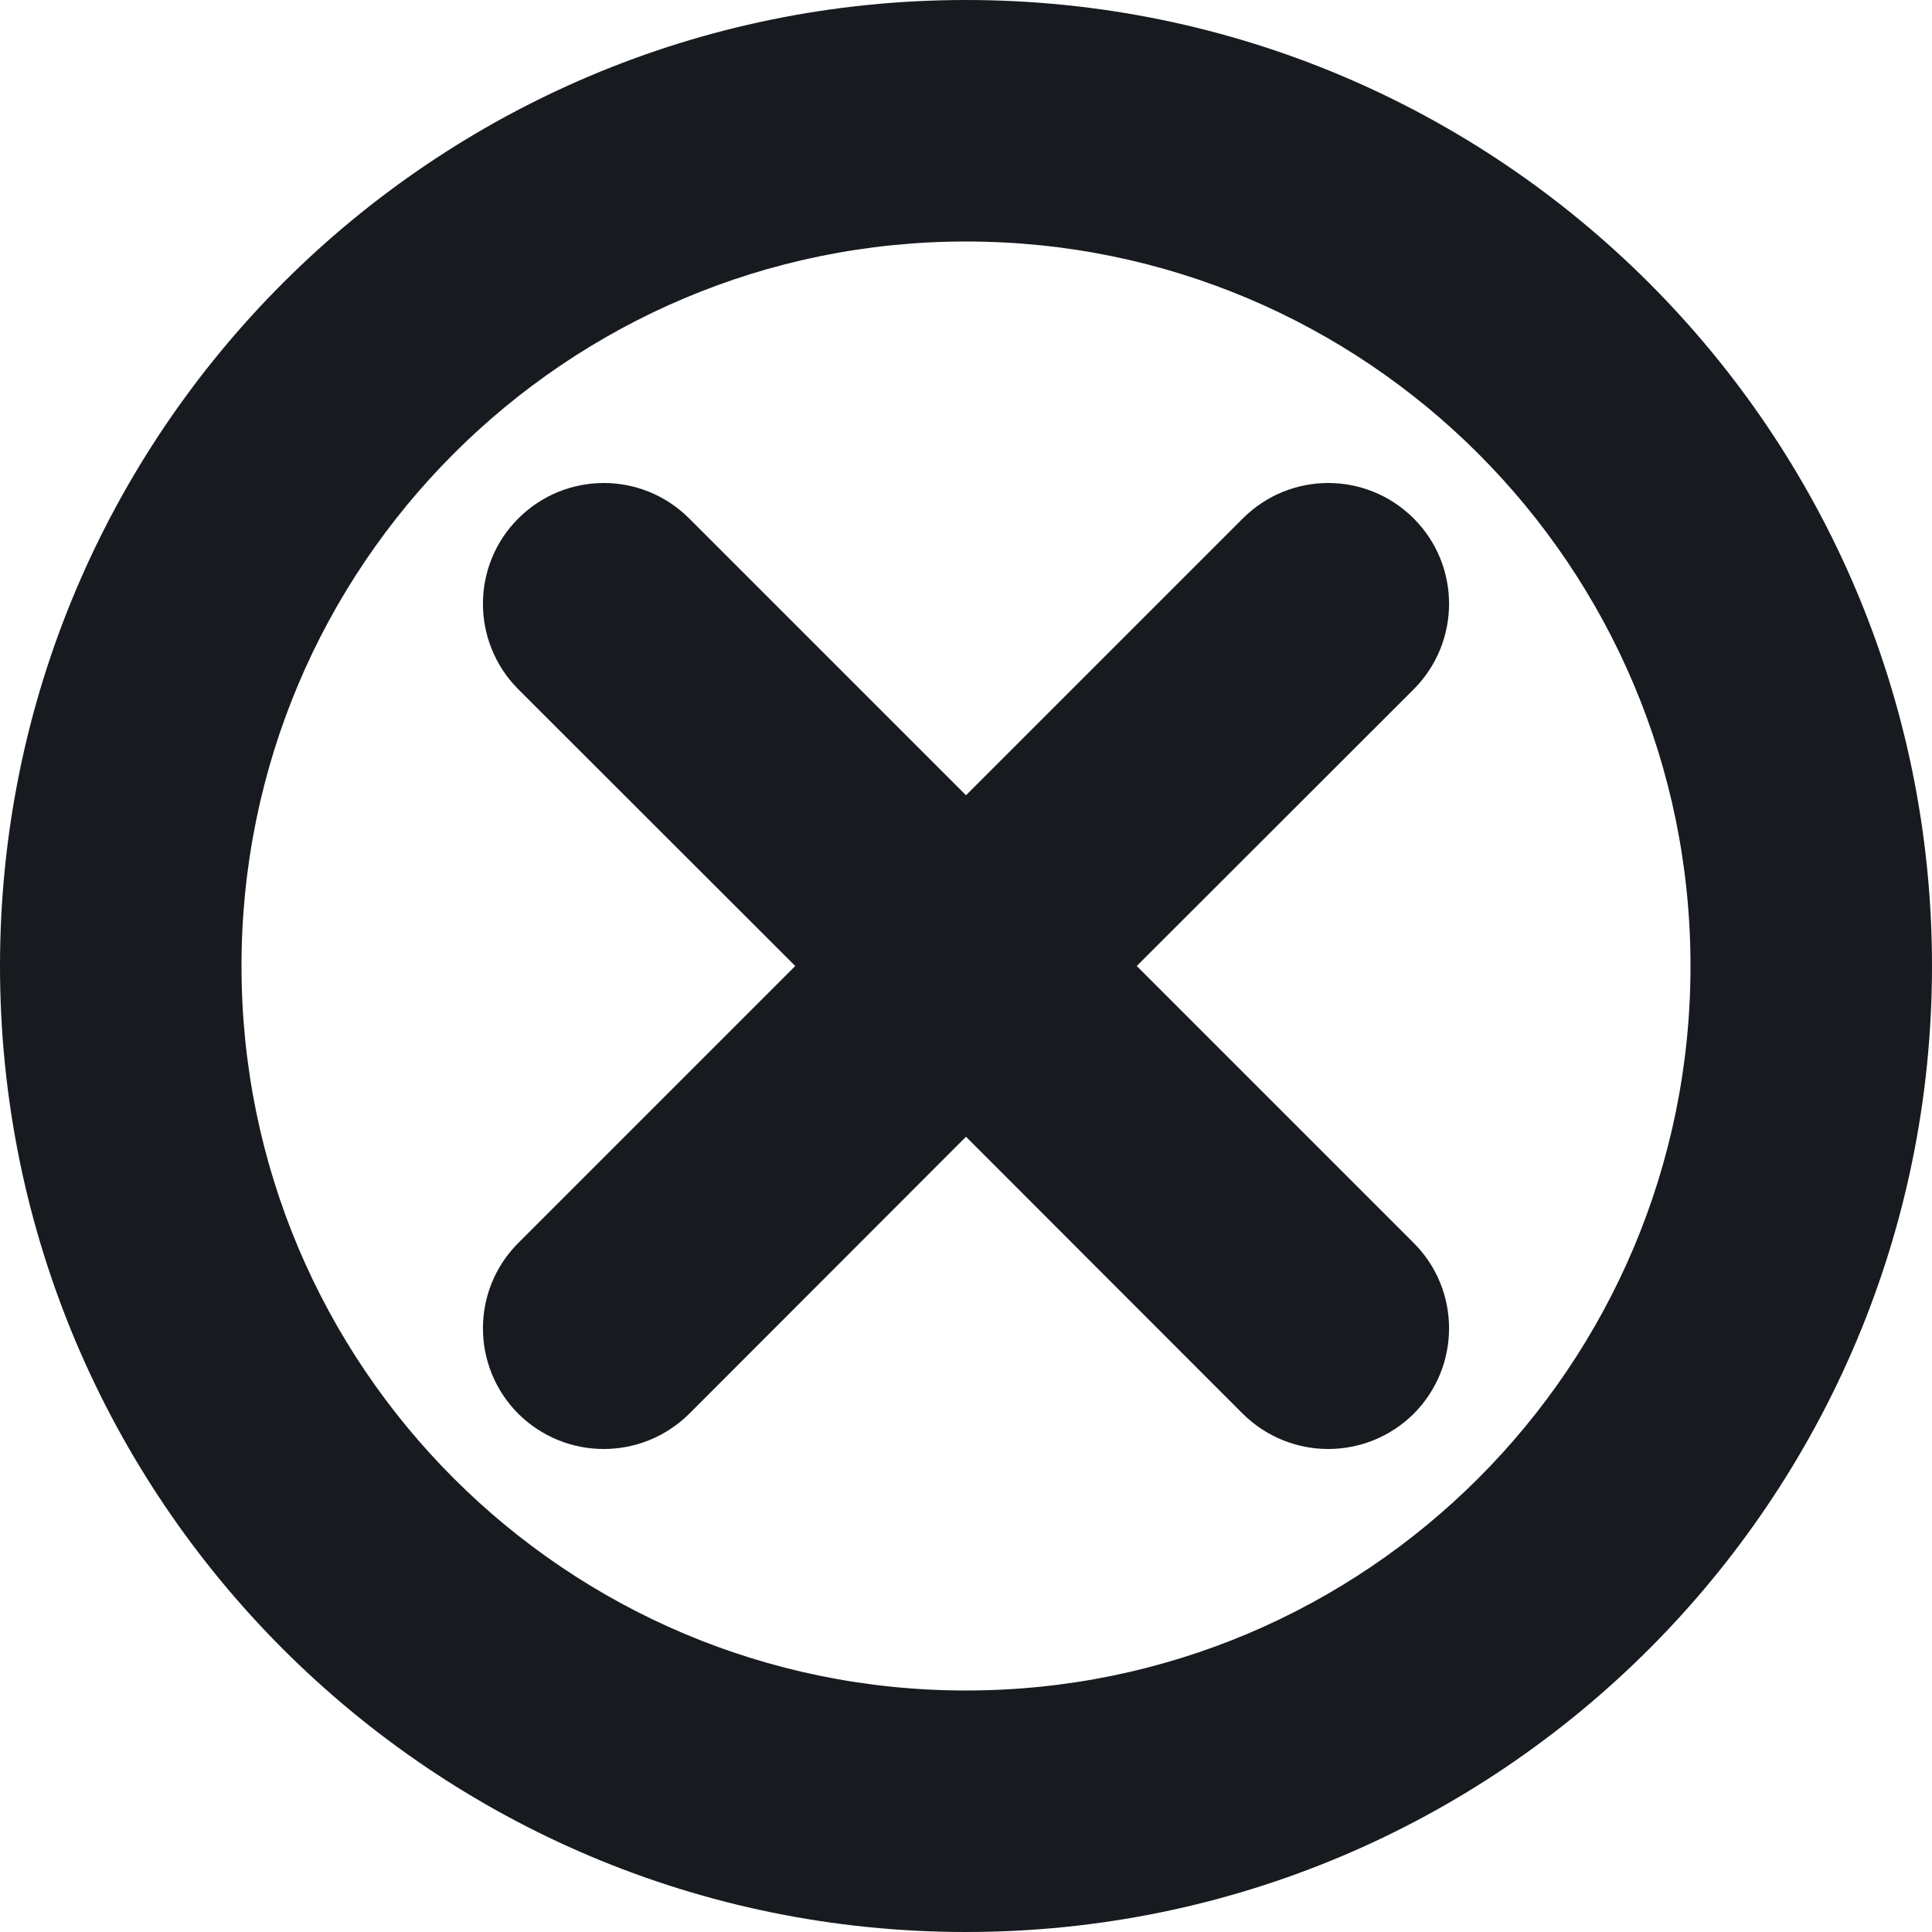 <?xml version="1.0" encoding="UTF-8"?>
<svg width="8px" height="8px" viewBox="0 0 8 8" version="1.1" xmlns="http://www.w3.org/2000/svg" xmlns:xlink="http://www.w3.org/1999/xlink">
    <!-- Generator: Sketch 60.1 (88133) - https://sketch.com -->
    <title>alerts-and-notifications/error_8</title>
    <desc>Created with Sketch.</desc>
    <g id="alerts-and-notifications/error_8" stroke="none" stroke-width="1" fill="none" fill-rule="evenodd">
        <path d="M4,8 C1.791,8 0,6.209 0,4 C0,1.791 1.791,0 4,0 C6.209,0 8,1.791 8,4 C8,6.209 6.209,8 4,8 Z M4,7 C5.657,7 7,5.657 7,4 C7,2.343 5.657,1 4,1 C2.343,1 1,2.343 1,4 C1,5.657 2.343,7 4,7 Z M4,3.293 L2.854,2.147 C2.658,1.951 2.342,1.951 2.146,2.147 C1.951,2.342 1.951,2.658 2.146,2.854 L3.293,4 L2.146,5.147 C1.951,5.342 1.951,5.658 2.146,5.854 C2.244,5.951 2.372,6 2.5,6 C2.628,6 2.756,5.951 2.854,5.854 L4,4.707 L5.146,5.854 C5.244,5.951 5.372,6 5.5,6 C5.628,6 5.756,5.951 5.854,5.854 C6.049,5.658 6.049,5.342 5.854,5.147 L4.707,4 L5.854,2.854 C6.049,2.658 6.049,2.342 5.854,2.147 C5.658,1.951 5.342,1.951 5.146,2.147 L4,3.293 Z" id="fill" fill="#171B1F"></path>
    </g>
</svg>